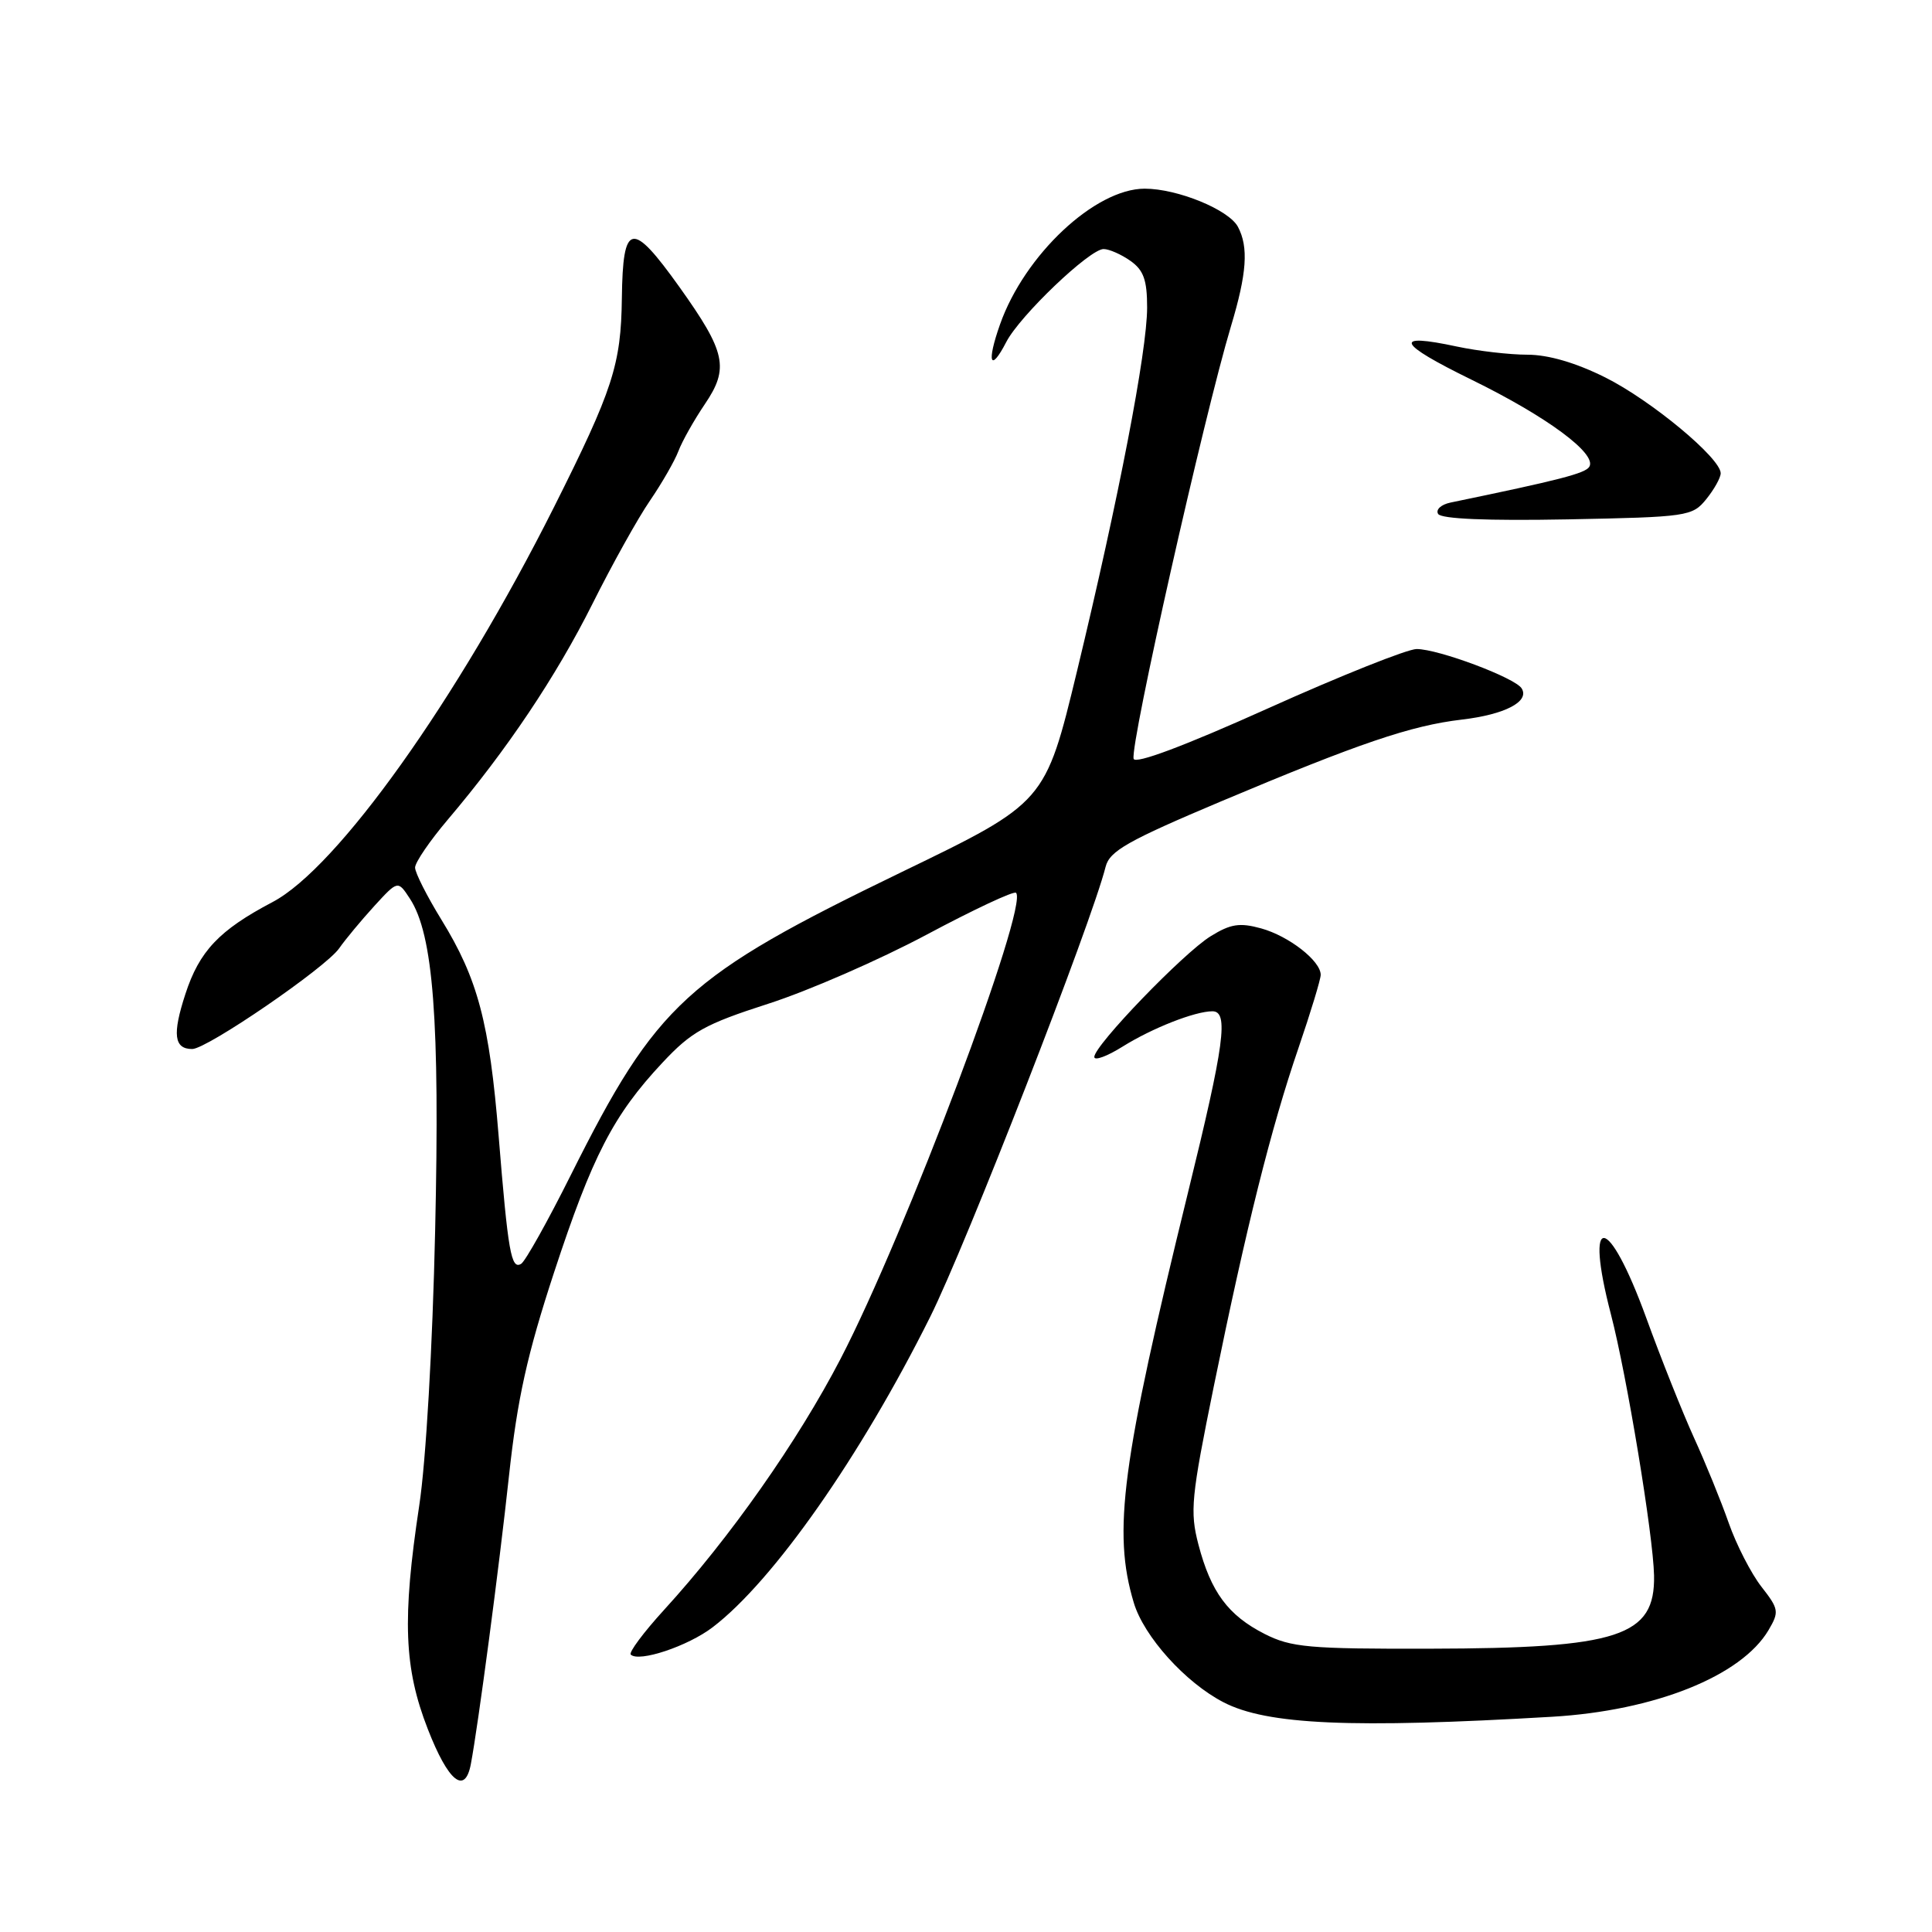 <?xml version="1.0" encoding="UTF-8" standalone="no"?>
<!DOCTYPE svg PUBLIC "-//W3C//DTD SVG 1.1//EN" "http://www.w3.org/Graphics/SVG/1.1/DTD/svg11.dtd" >
<svg xmlns="http://www.w3.org/2000/svg" xmlns:xlink="http://www.w3.org/1999/xlink" version="1.1" viewBox="0 0 256 256">
 <g >
 <path fill="currentColor"
d=" M 62.39 233.75 C 63.35 228.69 66.14 207.67 67.45 195.50 C 68.55 185.35 69.86 179.45 73.41 168.62 C 78.48 153.18 81.27 147.76 87.77 140.82 C 91.62 136.70 93.39 135.71 101.80 133.00 C 107.10 131.30 116.54 127.18 122.78 123.85 C 129.02 120.52 134.35 118.02 134.63 118.30 C 136.34 120.01 119.95 163.56 111.38 180.05 C 105.70 190.99 96.70 203.79 87.99 213.32 C 85.28 216.29 83.29 218.96 83.58 219.24 C 84.63 220.30 91.15 218.13 94.43 215.62 C 102.45 209.51 114.03 192.99 123.25 174.50 C 127.96 165.08 144.64 122.28 146.50 114.85 C 147.03 112.76 149.44 111.40 161.81 106.18 C 180.14 98.46 186.97 96.14 193.70 95.35 C 199.41 94.68 202.71 92.96 201.63 91.22 C 200.77 89.81 190.59 86.00 187.71 86.00 C 186.50 86.00 177.62 89.54 168.00 93.87 C 156.93 98.85 150.39 101.30 150.21 100.54 C 149.74 98.62 159.54 55.12 163.11 43.23 C 165.22 36.22 165.46 32.74 164.03 30.05 C 162.81 27.78 156.02 25.00 151.68 25.00 C 145.11 25.00 135.76 33.77 132.51 42.98 C 130.71 48.06 131.21 49.44 133.34 45.31 C 135.14 41.83 144.39 33.00 146.23 33.00 C 146.96 33.00 148.56 33.70 149.78 34.56 C 151.53 35.79 152.00 37.09 152.00 40.75 C 152.00 46.52 148.23 66.05 142.71 88.93 C 138.50 106.35 138.50 106.35 119.50 115.54 C 90.94 129.36 87.04 132.92 75.65 155.67 C 72.58 161.82 69.61 167.12 69.06 167.46 C 67.73 168.28 67.32 165.92 66.07 150.50 C 64.85 135.49 63.32 129.71 58.48 121.85 C 56.57 118.74 55.00 115.64 55.00 114.96 C 55.00 114.27 56.95 111.42 59.33 108.61 C 67.16 99.38 73.68 89.65 78.51 80.00 C 81.12 74.78 84.55 68.62 86.13 66.33 C 87.70 64.03 89.40 61.08 89.90 59.76 C 90.40 58.44 91.97 55.66 93.39 53.56 C 96.64 48.77 96.19 46.67 90.02 38.02 C 83.70 29.18 82.53 29.40 82.40 39.50 C 82.29 48.33 81.22 51.62 73.40 67.21 C 60.58 92.73 44.71 115.01 36.11 119.53 C 29.04 123.25 26.41 126.03 24.56 131.73 C 22.82 137.06 23.06 139.00 25.47 139.00 C 27.43 139.00 43.16 128.22 44.94 125.66 C 45.77 124.47 47.86 121.96 49.58 120.07 C 52.72 116.64 52.72 116.64 54.31 119.07 C 57.42 123.81 58.29 135.21 57.66 163.00 C 57.32 178.41 56.44 193.68 55.55 199.50 C 53.28 214.53 53.53 221.03 56.69 229.12 C 59.40 236.08 61.61 237.87 62.39 233.75 Z  M 205.66 227.48 C 219.27 226.68 230.74 222.09 234.34 216.00 C 235.77 213.57 235.71 213.21 233.40 210.25 C 232.04 208.51 230.08 204.70 229.06 201.79 C 228.04 198.88 225.97 193.80 224.46 190.50 C 222.96 187.20 220.10 180.04 218.12 174.58 C 213.07 160.74 209.89 160.46 213.46 174.17 C 215.57 182.29 219.06 203.42 219.17 208.75 C 219.33 216.84 214.53 218.41 189.50 218.46 C 173.43 218.50 171.08 218.29 167.56 216.50 C 162.73 214.04 160.45 210.96 158.80 204.67 C 157.65 200.27 157.84 198.40 160.84 183.67 C 165.16 162.51 168.42 149.47 172.05 138.88 C 173.67 134.14 175.00 129.77 175.00 129.17 C 175.00 127.32 170.79 124.04 167.12 123.02 C 164.26 122.23 163.06 122.42 160.41 124.06 C 156.80 126.29 145.00 138.53 145.00 140.05 C 145.00 140.59 146.69 139.97 148.75 138.68 C 152.67 136.23 158.34 134.00 160.65 134.00 C 162.83 134.00 162.26 138.30 157.42 158.00 C 148.61 193.93 147.41 202.97 150.23 212.36 C 151.57 216.85 157.07 222.95 162.12 225.56 C 167.89 228.55 179.11 229.04 205.66 227.48 Z  M 226.09 66.14 C 227.14 64.84 228.00 63.30 228.00 62.71 C 228.00 60.70 218.78 53.05 212.72 50.02 C 208.82 48.07 205.16 47.00 202.39 47.00 C 200.03 47.00 195.83 46.51 193.05 45.92 C 184.48 44.08 185.09 45.47 195.00 50.32 C 205.00 55.22 211.65 60.14 210.59 61.85 C 210.05 62.73 206.66 63.60 192.21 66.59 C 190.95 66.85 190.21 67.53 190.56 68.10 C 190.97 68.76 197.05 69.02 207.69 68.82 C 223.63 68.51 224.24 68.42 226.09 66.14 Z "/>
</g>
</svg>